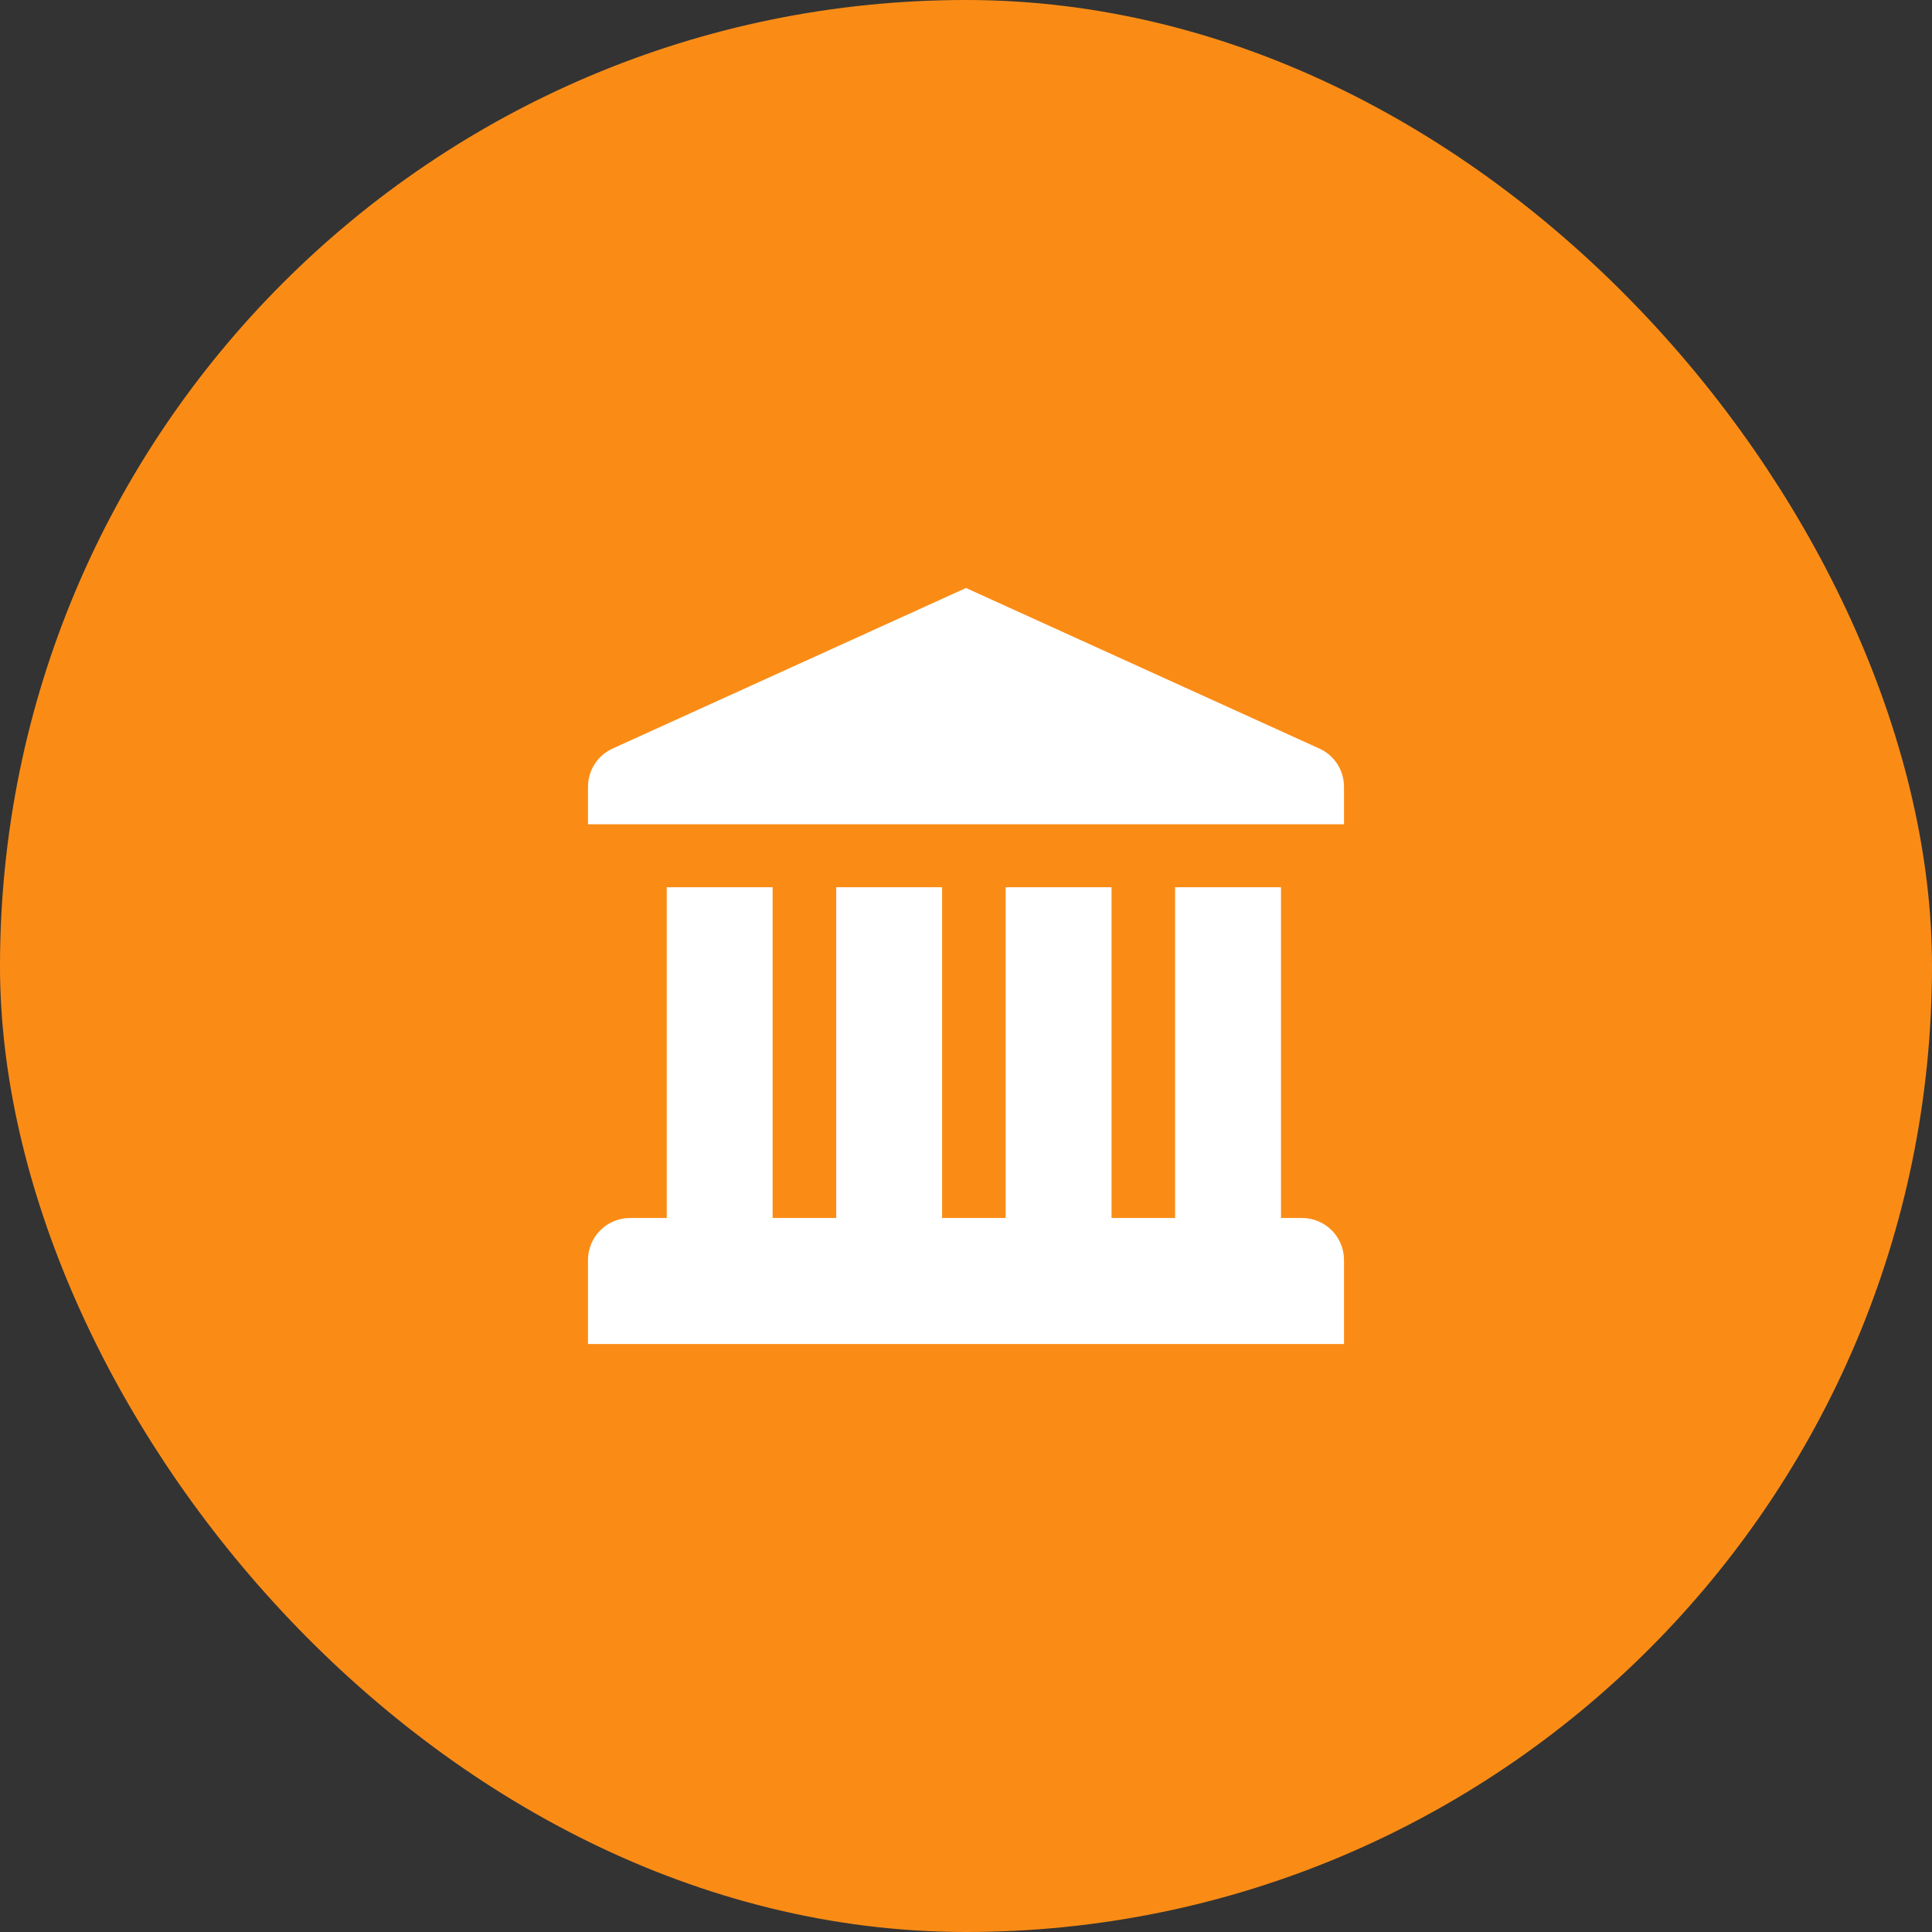 <svg width="46" height="46" viewBox="0 0 46 46" fill="none" xmlns="http://www.w3.org/2000/svg">
<rect x="0" y="0" width="46" height="46" fill="#333333" stroke="none"/>
<rect x="0.75" y="0.75" width="44.5" height="44.5" rx="22.25" fill="#FA8C16"/>
<path fill-rule="evenodd" clip-rule="evenodd" d="M31.413 17.823L23 14L14.586 17.823C14.229 17.985 14 18.341 14 18.733V19.625H32V18.733C32 18.541 31.945 18.353 31.841 18.192C31.737 18.03 31.588 17.902 31.413 17.823ZM32 32V30C32 29.735 31.895 29.48 31.707 29.293C31.52 29.105 31.265 29 31 29L30.5 29V21.125H27.979V29H26.465V21.125H23.944V29H22.431V21.125H19.91V29H18.396V21.125H15.875V29H15C14.735 29 14.48 29.105 14.293 29.293C14.105 29.48 14 29.735 14 30V32H32Z" fill="white"/>
<rect x="0.75" y="0.75" width="44.5" height="44.5" rx="22.25" stroke="#FA8C16" stroke-width="1.5"/>
</svg>
